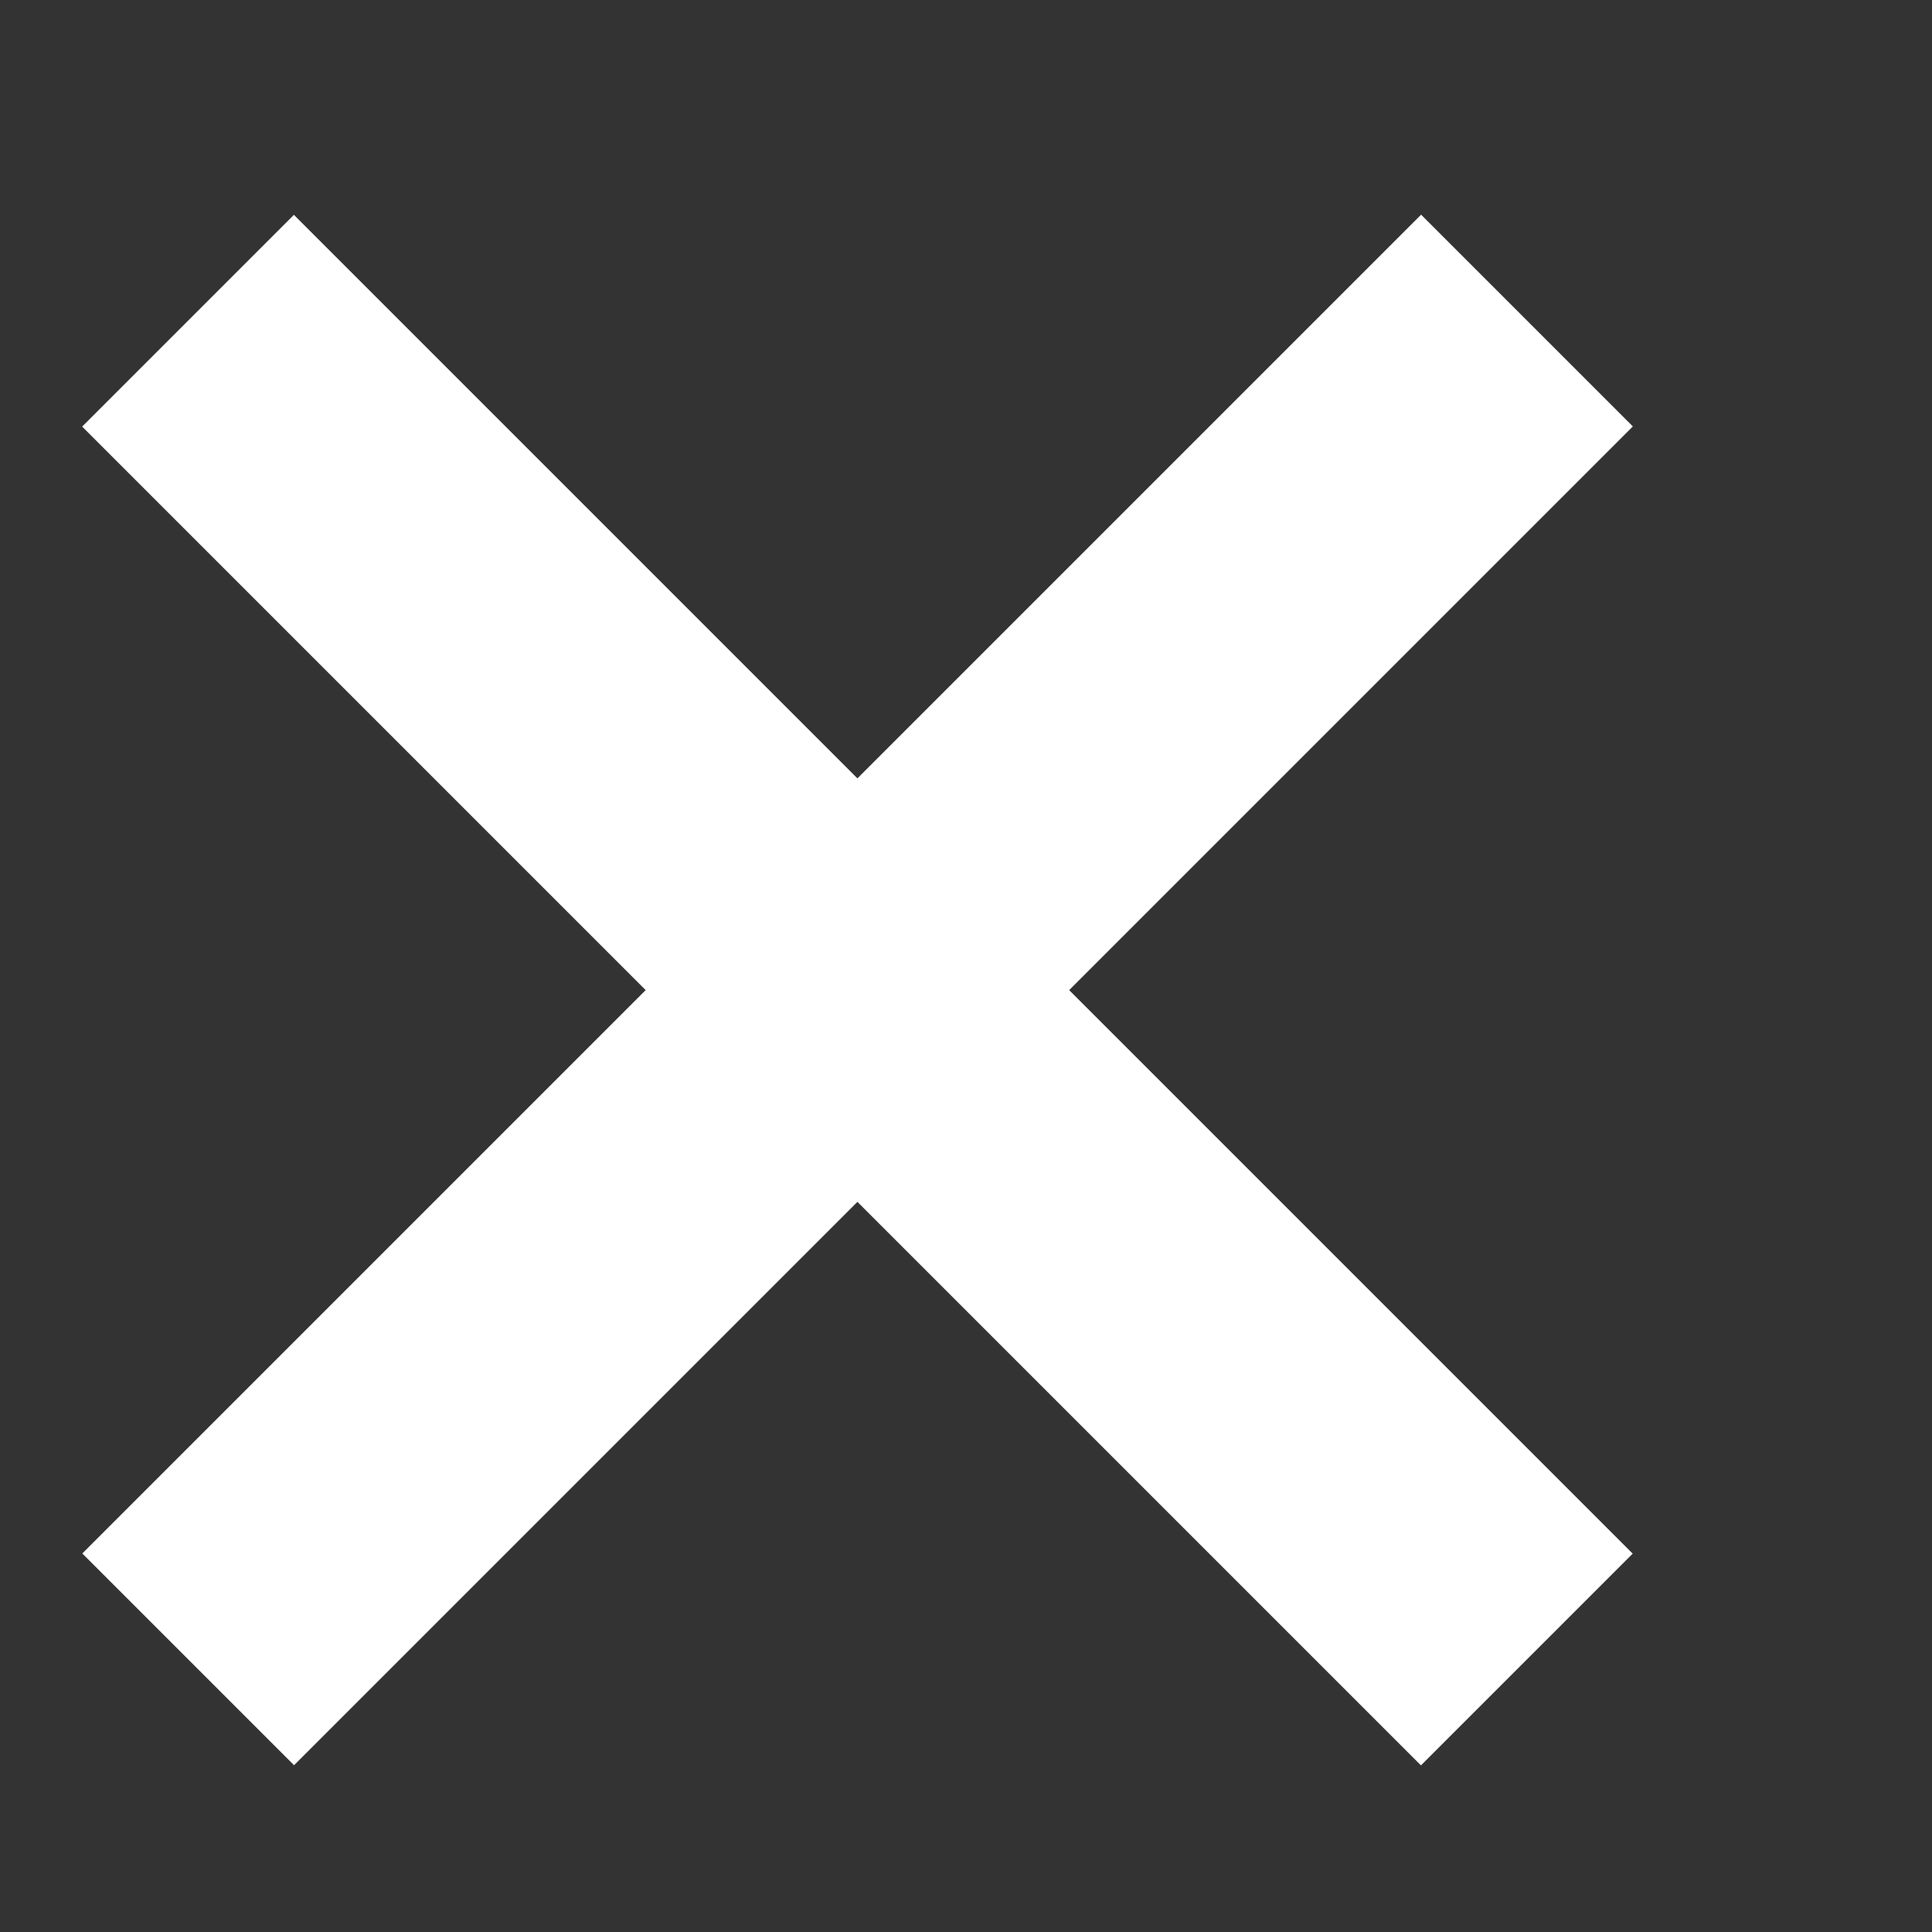 <svg width="5" height="5" viewBox="0 0 5 5" fill="none" xmlns="http://www.w3.org/2000/svg">
<rect x="0" y="0" width="5" height="5" fill="#333333" stroke="none"/>
<rect x="0.354" y="1.104" width="0.575" height="4.7" transform="rotate(-45 0.354 1.104)" fill="white" stroke="white" stroke-width="0.2"/>
<rect x="0.761" y="4.427" width="0.575" height="4.7" transform="rotate(-135 0.761 4.427)" fill="white" stroke="white" stroke-width="0.2"/>
</svg>
